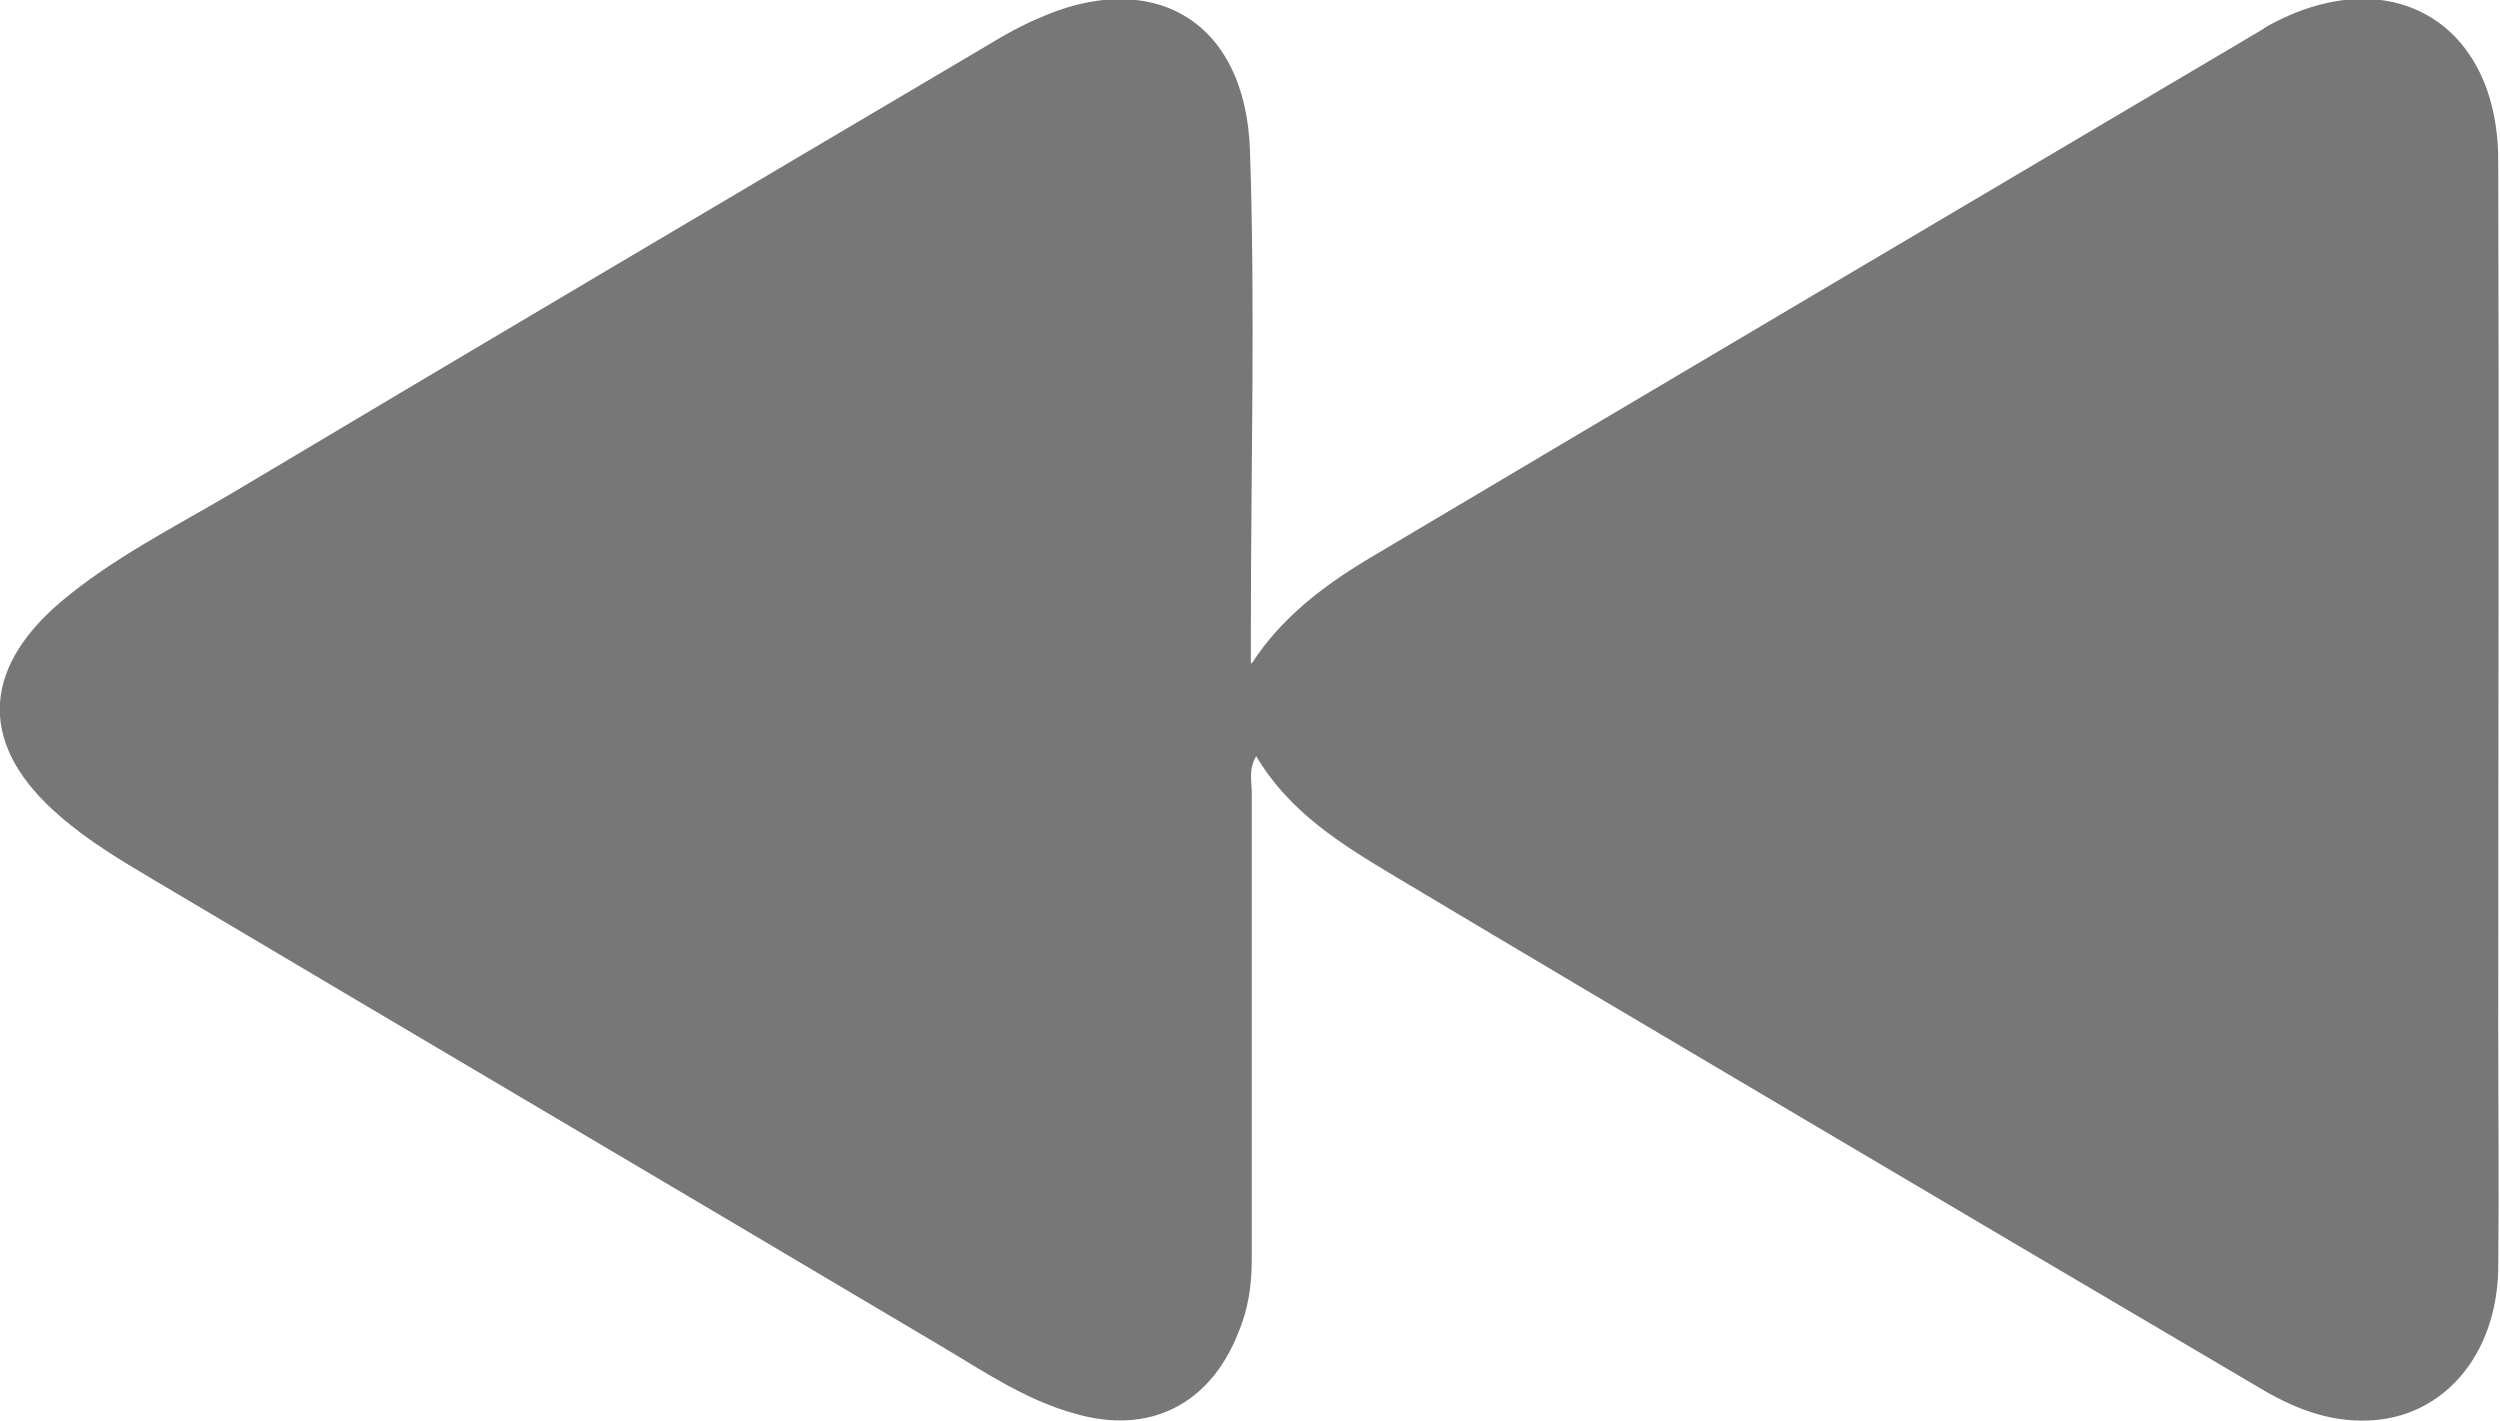 <?xml version="1.0" encoding="UTF-8"?><svg id="Layer_2" xmlns="http://www.w3.org/2000/svg" viewBox="0 0 28.3 16.09"><defs><style>.cls-1{fill:#777;}</style></defs><g id="Layer_1-2"><path class="cls-1" d="m14.17,7.51c.33-.51.79-.86,1.28-1.16,3.38-2.01,6.77-4.01,10.15-6.01.02-.01.04-.03.06-.04,1.38-.77,2.62-.06,2.62,1.52.01,3.27,0,6.53,0,9.8,0,.92.01,1.84,0,2.75-.02.98-.63,1.68-1.47,1.71-.46.02-.87-.15-1.25-.38-1.82-1.07-3.63-2.14-5.44-3.21-1.44-.85-2.89-1.71-4.33-2.57-.6-.36-1.19-.72-1.57-1.36-.09.15-.05.29-.05.41,0,1.76,0,3.52,0,5.29,0,.29-.04.56-.15.82-.32.82-1.01,1.17-1.86.92-.54-.15-1-.46-1.47-.74-2.98-1.77-5.97-3.53-8.95-5.3-.37-.22-.74-.44-1.06-.72-.91-.78-.91-1.64,0-2.42.59-.5,1.29-.85,1.95-1.24,2.85-1.7,5.71-3.39,8.57-5.08.18-.11.36-.21.55-.29,1.26-.57,2.35-.02,2.4,1.5.06,1.8.01,3.6.01,5.39,0,.13,0,.27,0,.4Z"/></g></svg>
